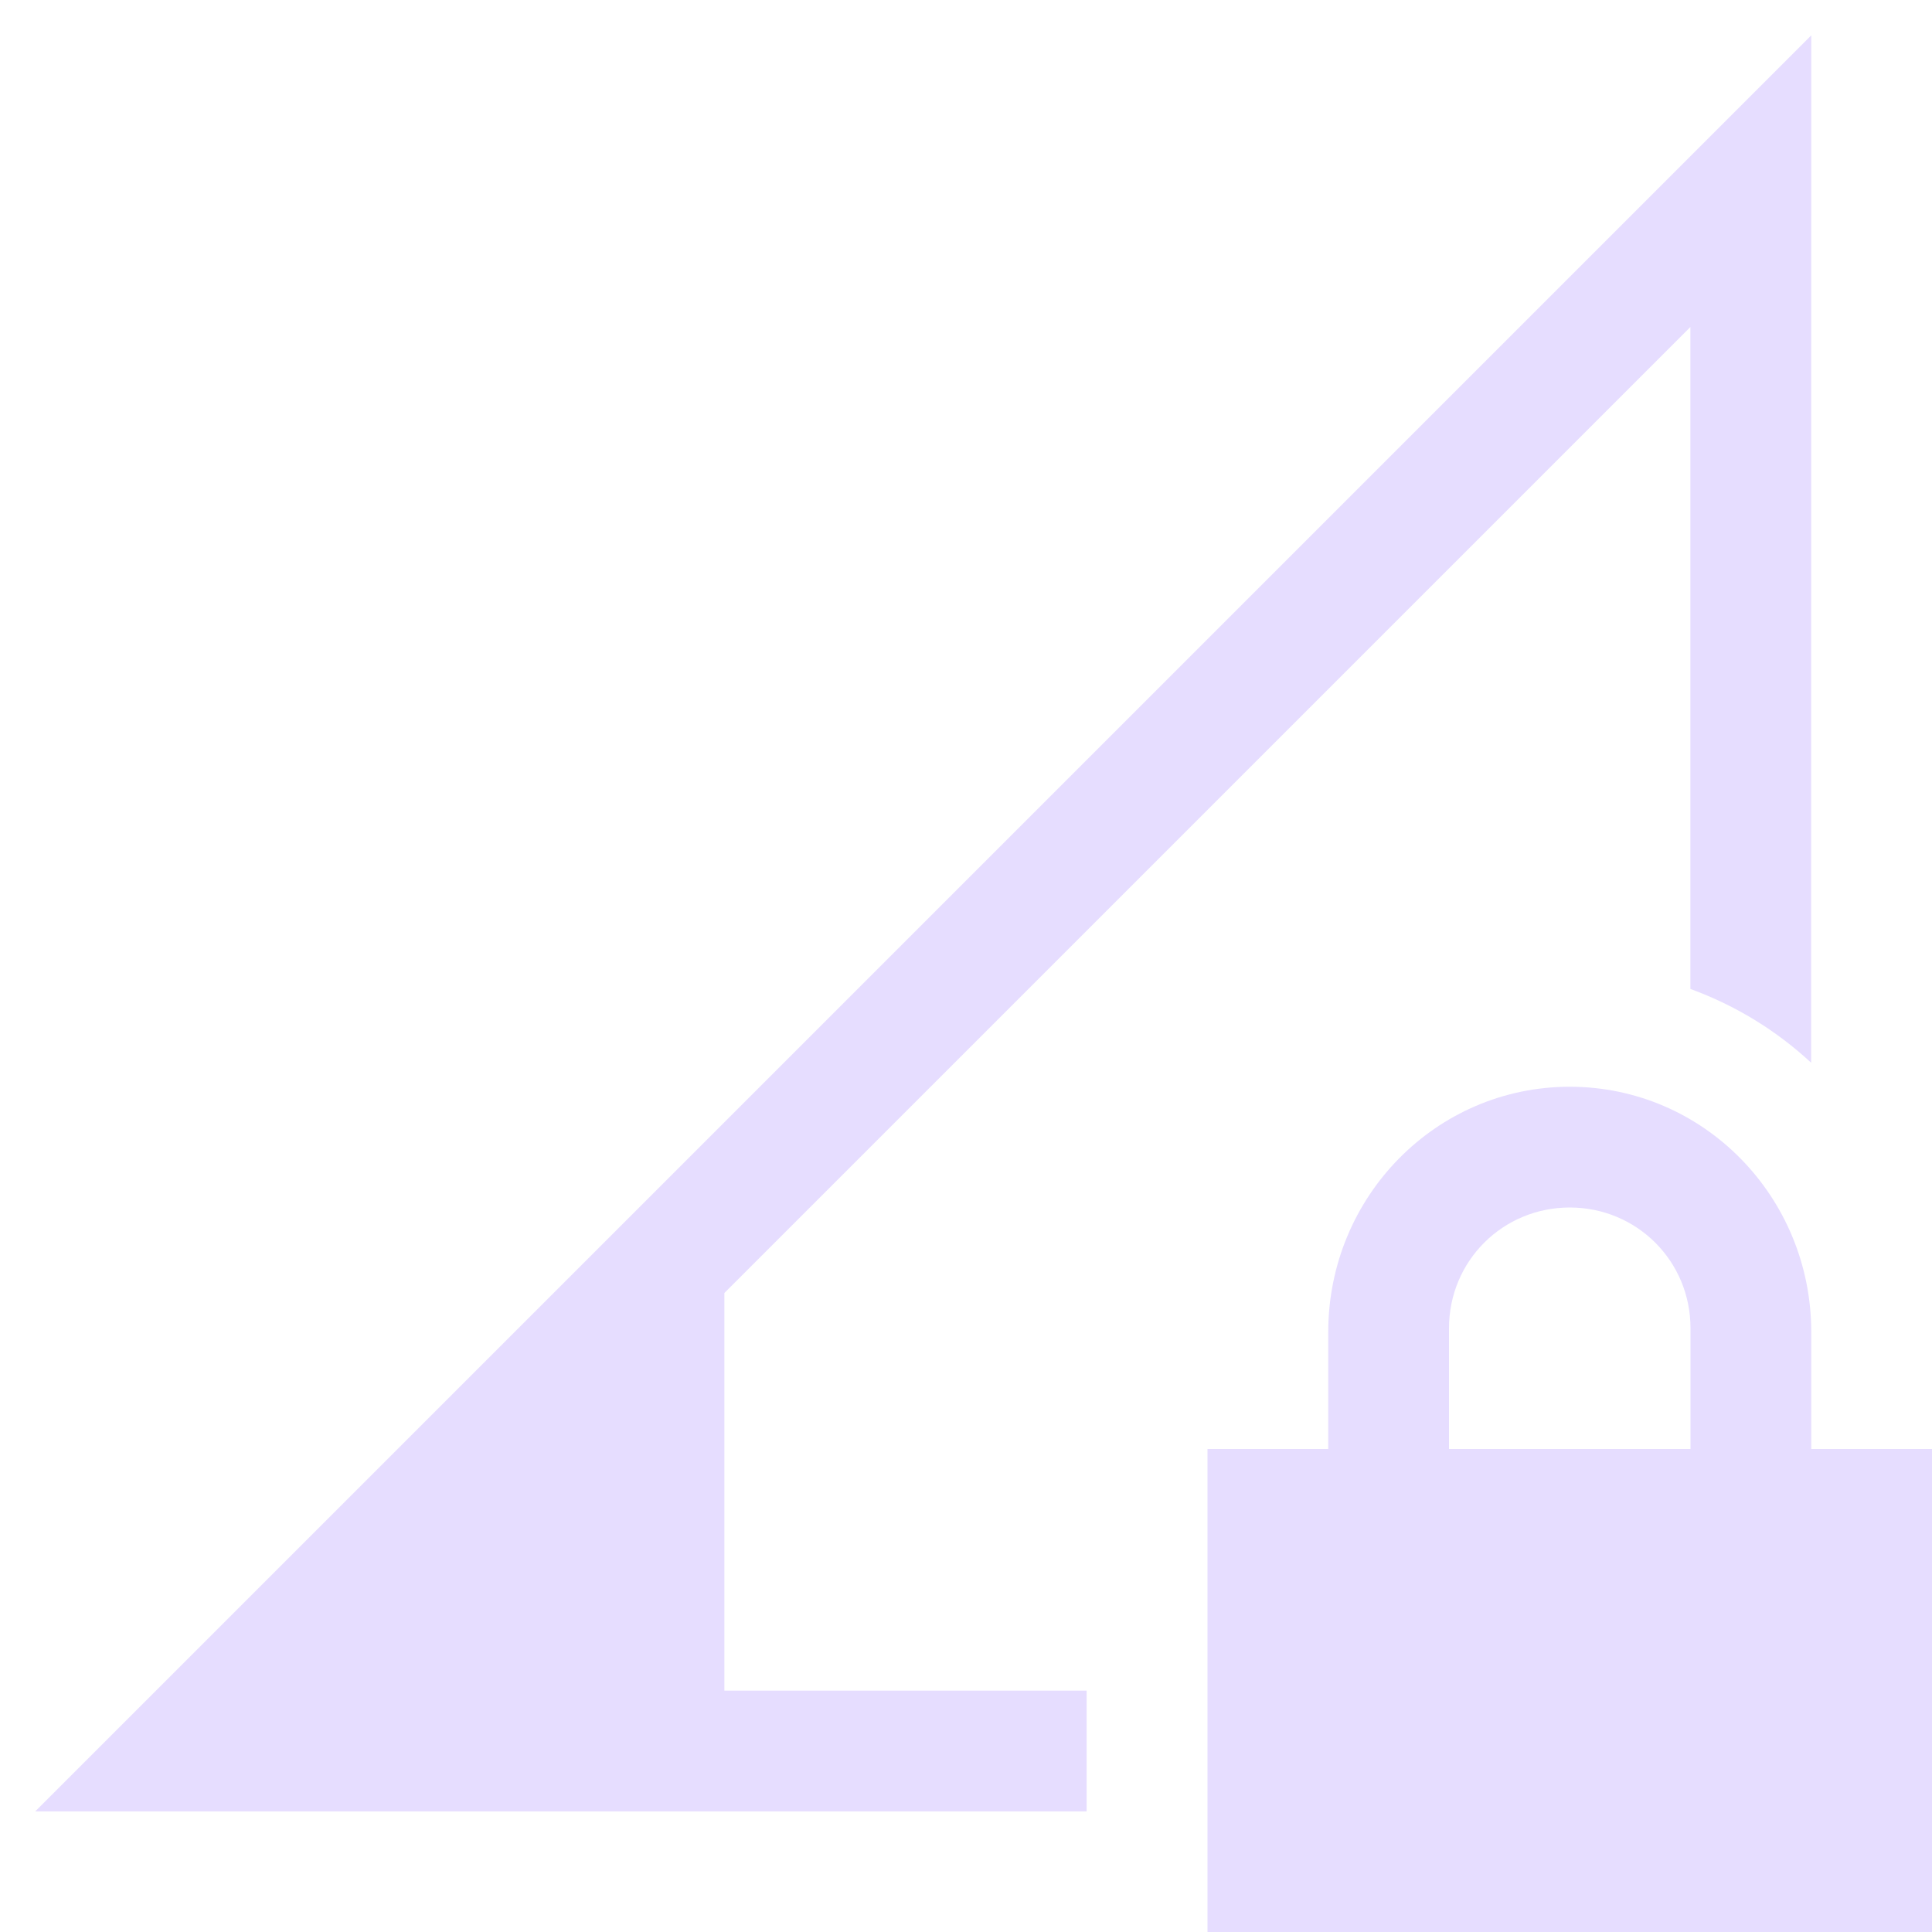 <svg height="16" width="16" xmlns="http://www.w3.org/2000/svg">
  <path d="m828-246.707-13.854 13.854-.854.854h8.707v-1h-3v-3.293l8-8v5.482c.375.137.712.344 1 .611zm-2 8.707c-1.108 0-2 .911-2 2.031v.969h-1v4h6v-4h-1v-.969c0-1.12-.892-2.031-2-2.031zm0 1c.554 0 1 .442 1 1v1h-2v-1c0-.558.446-1 1-1z" fill="#e6ddff" transform="translate(-813 247)"/>
</svg>
